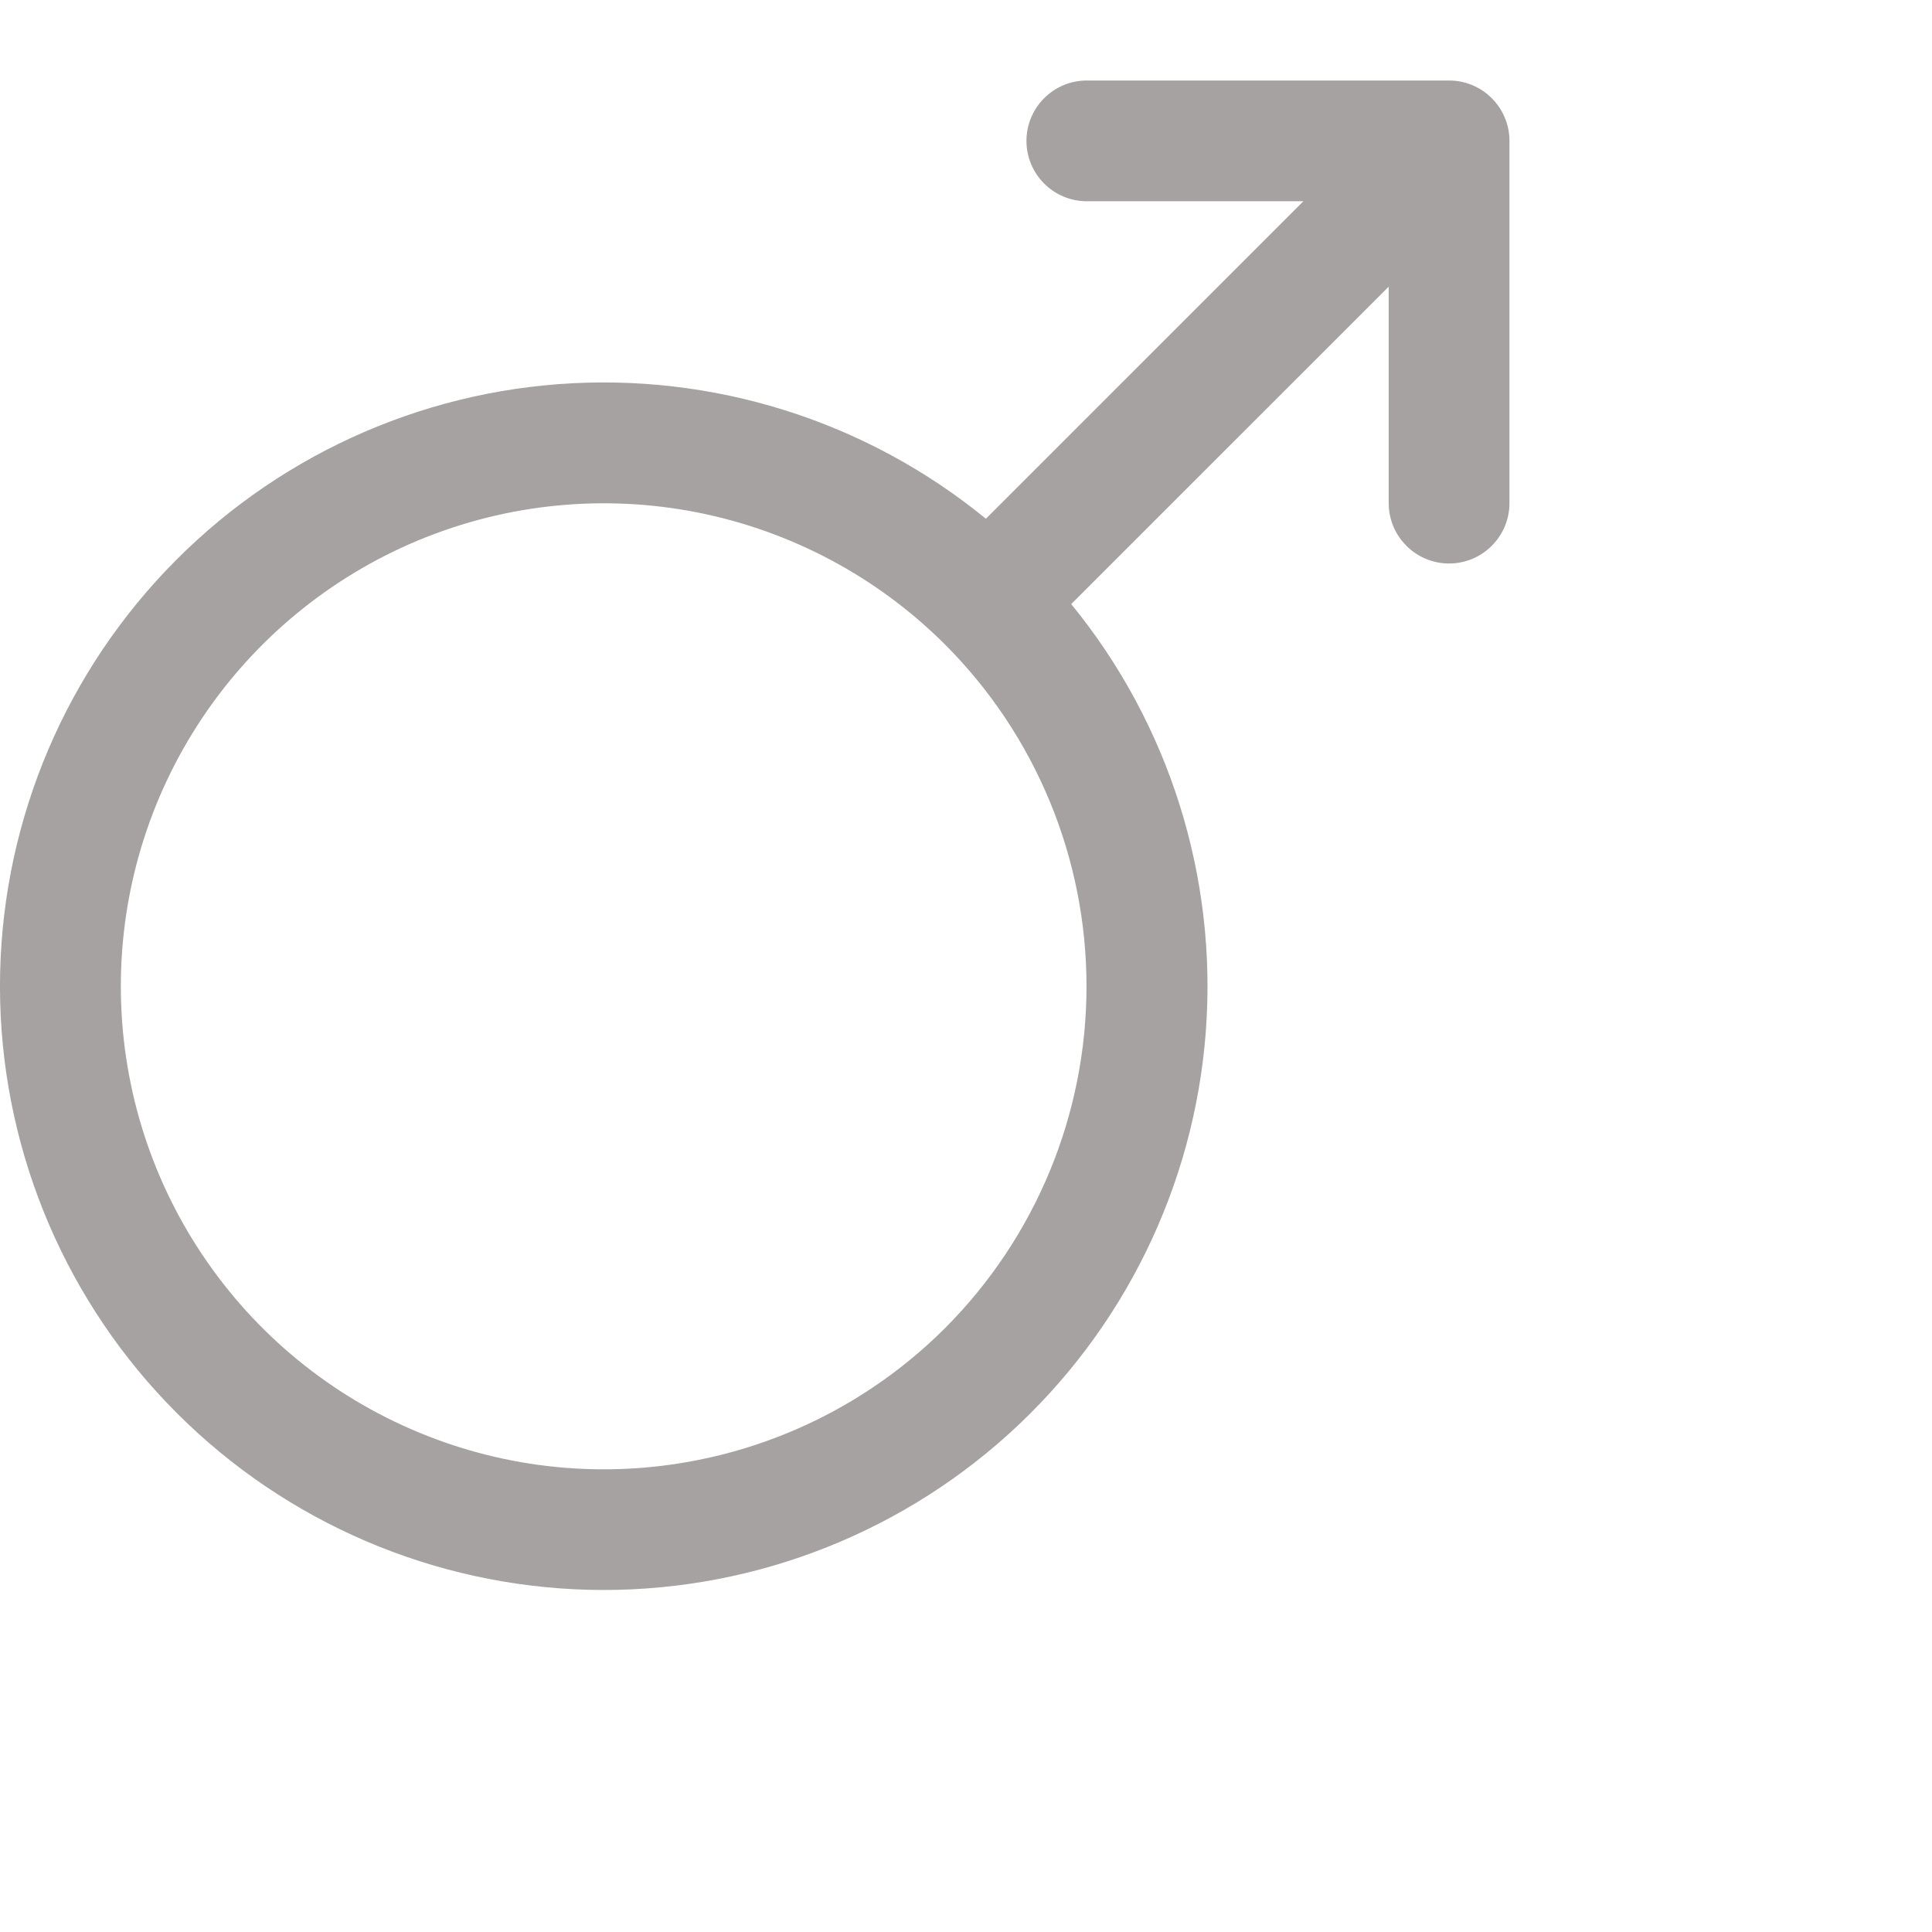 <svg width="24" height="24" viewBox="0 0 24 24" fill="none" xmlns="http://www.w3.org/2000/svg">
<g clip-path="url(#clip0_264_766)">
<g opacity="0.7">
<path d="M18.001 1H13.501C13.302 1 13.111 1.079 12.971 1.22C12.83 1.36 12.751 1.551 12.751 1.75C12.751 1.949 12.83 2.14 12.971 2.28C13.111 2.421 13.302 2.5 13.501 2.5H16.191L12.247 6.444C10.757 5.226 8.856 4.628 6.937 4.772C5.019 4.916 3.229 5.793 1.938 7.22C0.647 8.647 -0.046 10.515 0.002 12.439C0.051 14.362 0.836 16.194 2.197 17.554C3.557 18.915 5.389 19.7 7.312 19.749C9.236 19.797 11.104 19.104 12.531 17.813C13.958 16.522 14.835 14.732 14.979 12.814C15.123 10.895 14.525 8.994 13.307 7.504L17.251 3.561V6.25C17.251 6.449 17.33 6.64 17.471 6.78C17.611 6.921 17.802 7 18.001 7C18.2 7 18.391 6.921 18.531 6.78C18.672 6.64 18.751 6.449 18.751 6.25V1.75C18.751 1.551 18.672 1.36 18.531 1.22C18.391 1.079 18.2 1 18.001 1ZM11.742 16.496C10.903 17.335 9.834 17.906 8.67 18.137C7.506 18.369 6.3 18.25 5.204 17.795C4.108 17.341 3.171 16.572 2.512 15.585C1.852 14.599 1.501 13.439 1.501 12.252C1.501 11.066 1.852 9.906 2.512 8.919C3.171 7.933 4.108 7.164 5.204 6.709C6.3 6.255 7.506 6.136 8.67 6.367C9.834 6.599 10.903 7.17 11.742 8.009C12.866 9.135 13.497 10.661 13.497 12.252C13.497 13.843 12.866 15.369 11.742 16.496Z" fill="#807A7A"/>
</g>
</g>
<defs>
<clipPath id="clip0_264_766">
<rect width="24" height="24" fill="white"/>
</clipPath>
</defs>
</svg>
